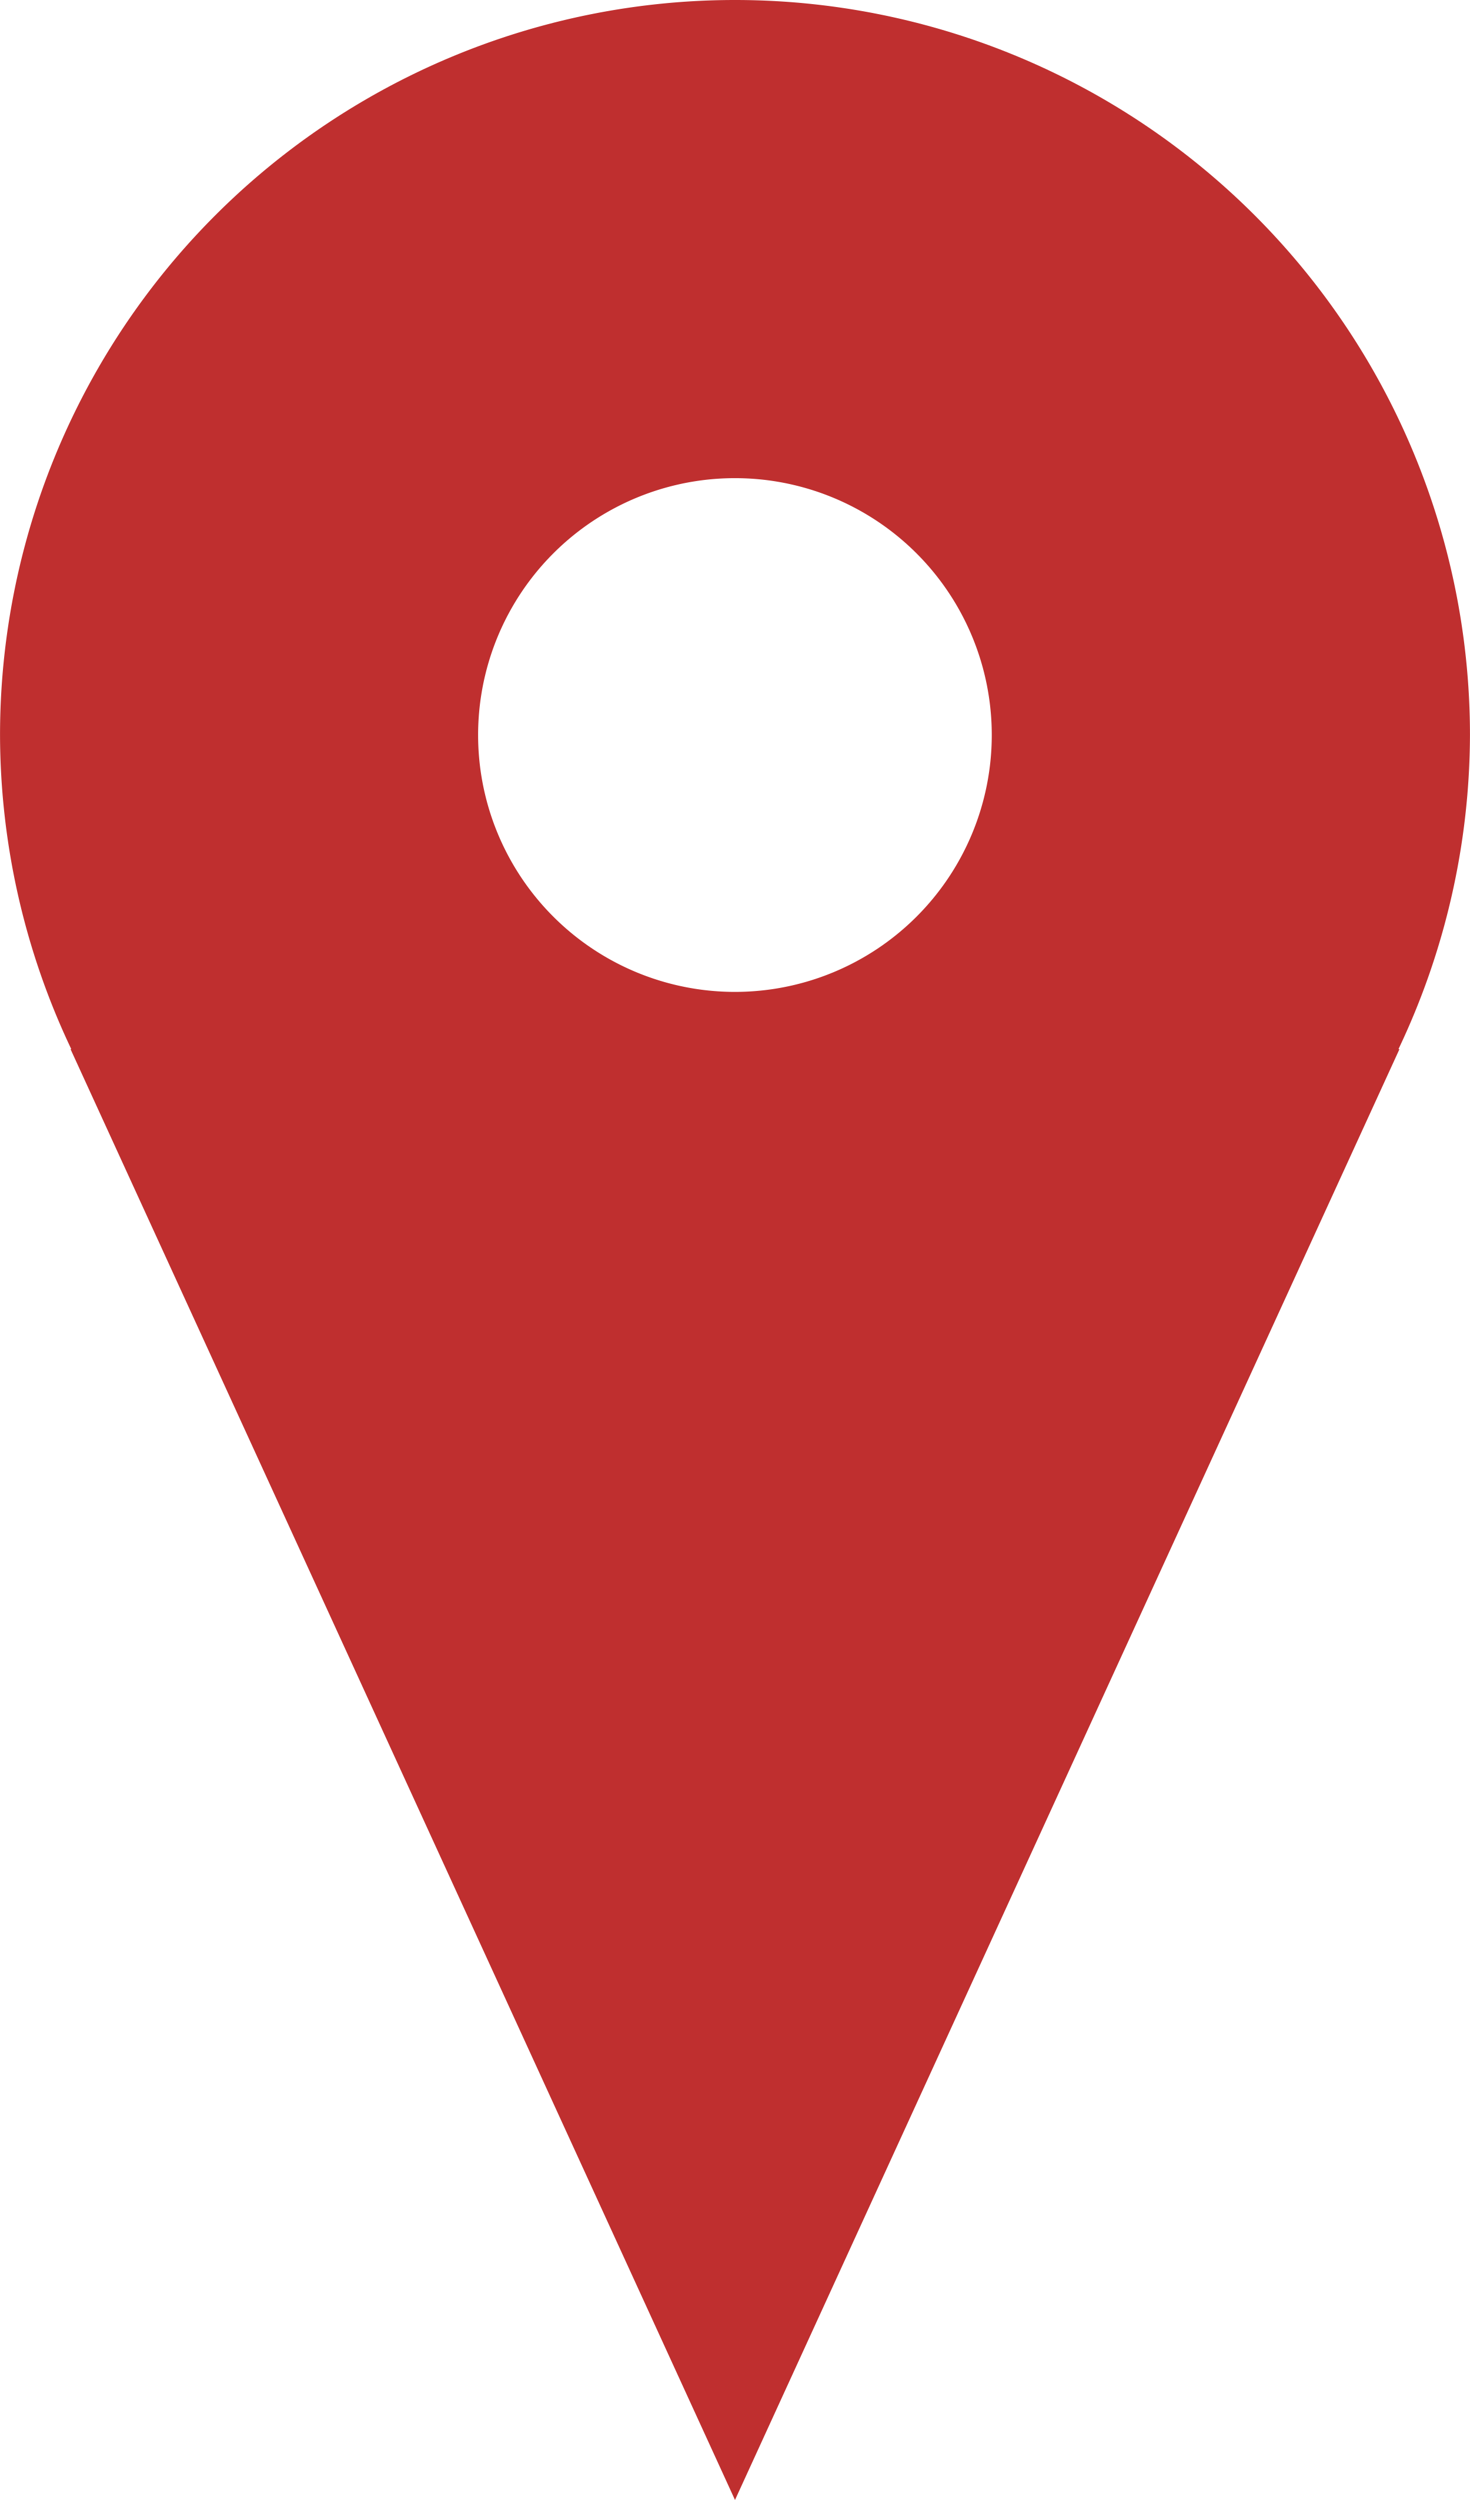 <?xml version="1.0" encoding="UTF-8" standalone="no"?>
<!-- Created with Inkscape (http://www.inkscape.org/) -->

<svg
   xmlns:dc="http://purl.org/dc/elements/1.1/"
   xmlns:cc="http://creativecommons.org/ns#"
   xmlns:rdf="http://www.w3.org/1999/02/22-rdf-syntax-ns#"
   xmlns:svg="http://www.w3.org/2000/svg"
   xmlns="http://www.w3.org/2000/svg"
   xmlns:sodipodi="http://sodipodi.sourceforge.net/DTD/sodipodi-0.dtd"
   xmlns:inkscape="http://www.inkscape.org/namespaces/inkscape"
   version="1.1"
   id="svg2"
   width="6.218mm"
   height="10.573mm"
   viewBox="0 0 23.5 39.961"
   sodipodi:docname="red-marker.svg"
   inkscape:version="0.92.4 (5da689c313, 2019-01-14)">
  <defs
     id="defs6" />
  <sodipodi:namedview
     pagecolor="#ffffff"
     bordercolor="#666666"
     borderopacity="1"
     objecttolerance="10"
     gridtolerance="10"
     guidetolerance="10"
     inkscape:pageopacity="0"
     inkscape:pageshadow="2"
     inkscape:window-width="1670"
     inkscape:window-height="1024"
     id="namedview4"
     showgrid="false"
     showguides="true"
     inkscape:guide-bbox="true"
     inkscape:snap-object-midpoints="true"
     inkscape:snap-smooth-nodes="true"
     inkscape:object-paths="true"
     inkscape:snap-center="true"
     inkscape:snap-global="true"
     inkscape:snap-intersection-paths="true"
     units="mm"
     inkscape:zoom="5.6568543"
     inkscape:cx="5.8046506"
     inkscape:cy="49.260401"
     inkscape:window-x="1280"
     inkscape:window-y="0"
     inkscape:window-maximized="0"
     inkscape:current-layer="svg2"
     fit-margin-top="0"
     fit-margin-left="0"
     fit-margin-right="0"
     fit-margin-bottom="0" />
  <path
     style="opacity:1;fill:#bf2f2f;fill-opacity:1;stroke:none;stroke-width:1.89;stroke-linecap:butt;stroke-linejoin:round;stroke-miterlimit:4;stroke-dasharray:none;stroke-dashoffset:0;stroke-opacity:1"
     d="M 11.75,0 A 11.75,11.75 0 0 0 0,11.75 11.75,11.75 0 0 0 1.139,16.77 H 1.127 L 11.75,39.961 22.373,16.77 h -0.016 A 11.75,11.75 0 0 0 23.5,11.75 11.75,11.75 0 0 0 11.75,0 Z m 0,7.643 A 4.106,4.106 0 0 1 15.855,11.75 4.106,4.106 0 0 1 11.75,15.855 4.106,4.106 0 0 1 7.643,11.75 4.106,4.106 0 0 1 11.75,7.643 Z"
     id="path4520"
     inkscape:connector-curvature="0" />
</svg>
